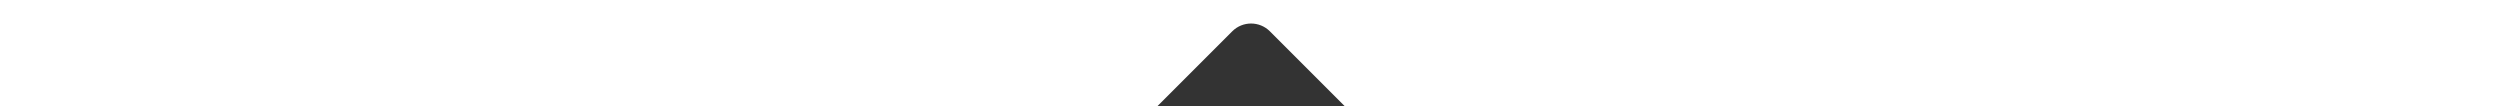<svg width="94" height="4" viewBox="0 0 94 4" fill="none" xmlns="http://www.w3.org/2000/svg">
<g clip-path="url(#clip0_2268_466)">
<path opacity="0.8" d="M46.333 1.177C46.723 0.787 47.357 0.787 47.747 1.177L50.575 4.005L47.04 7.541L43.505 4.005L46.333 1.177Z" fill="black"/>
</g>
<defs>
<clipPath id="clip0_2268_466">
<rect width="93" height="4" fill="white" transform="matrix(-1 0 0 -1 93.5 4)"/>
</clipPath>
</defs>
</svg>
